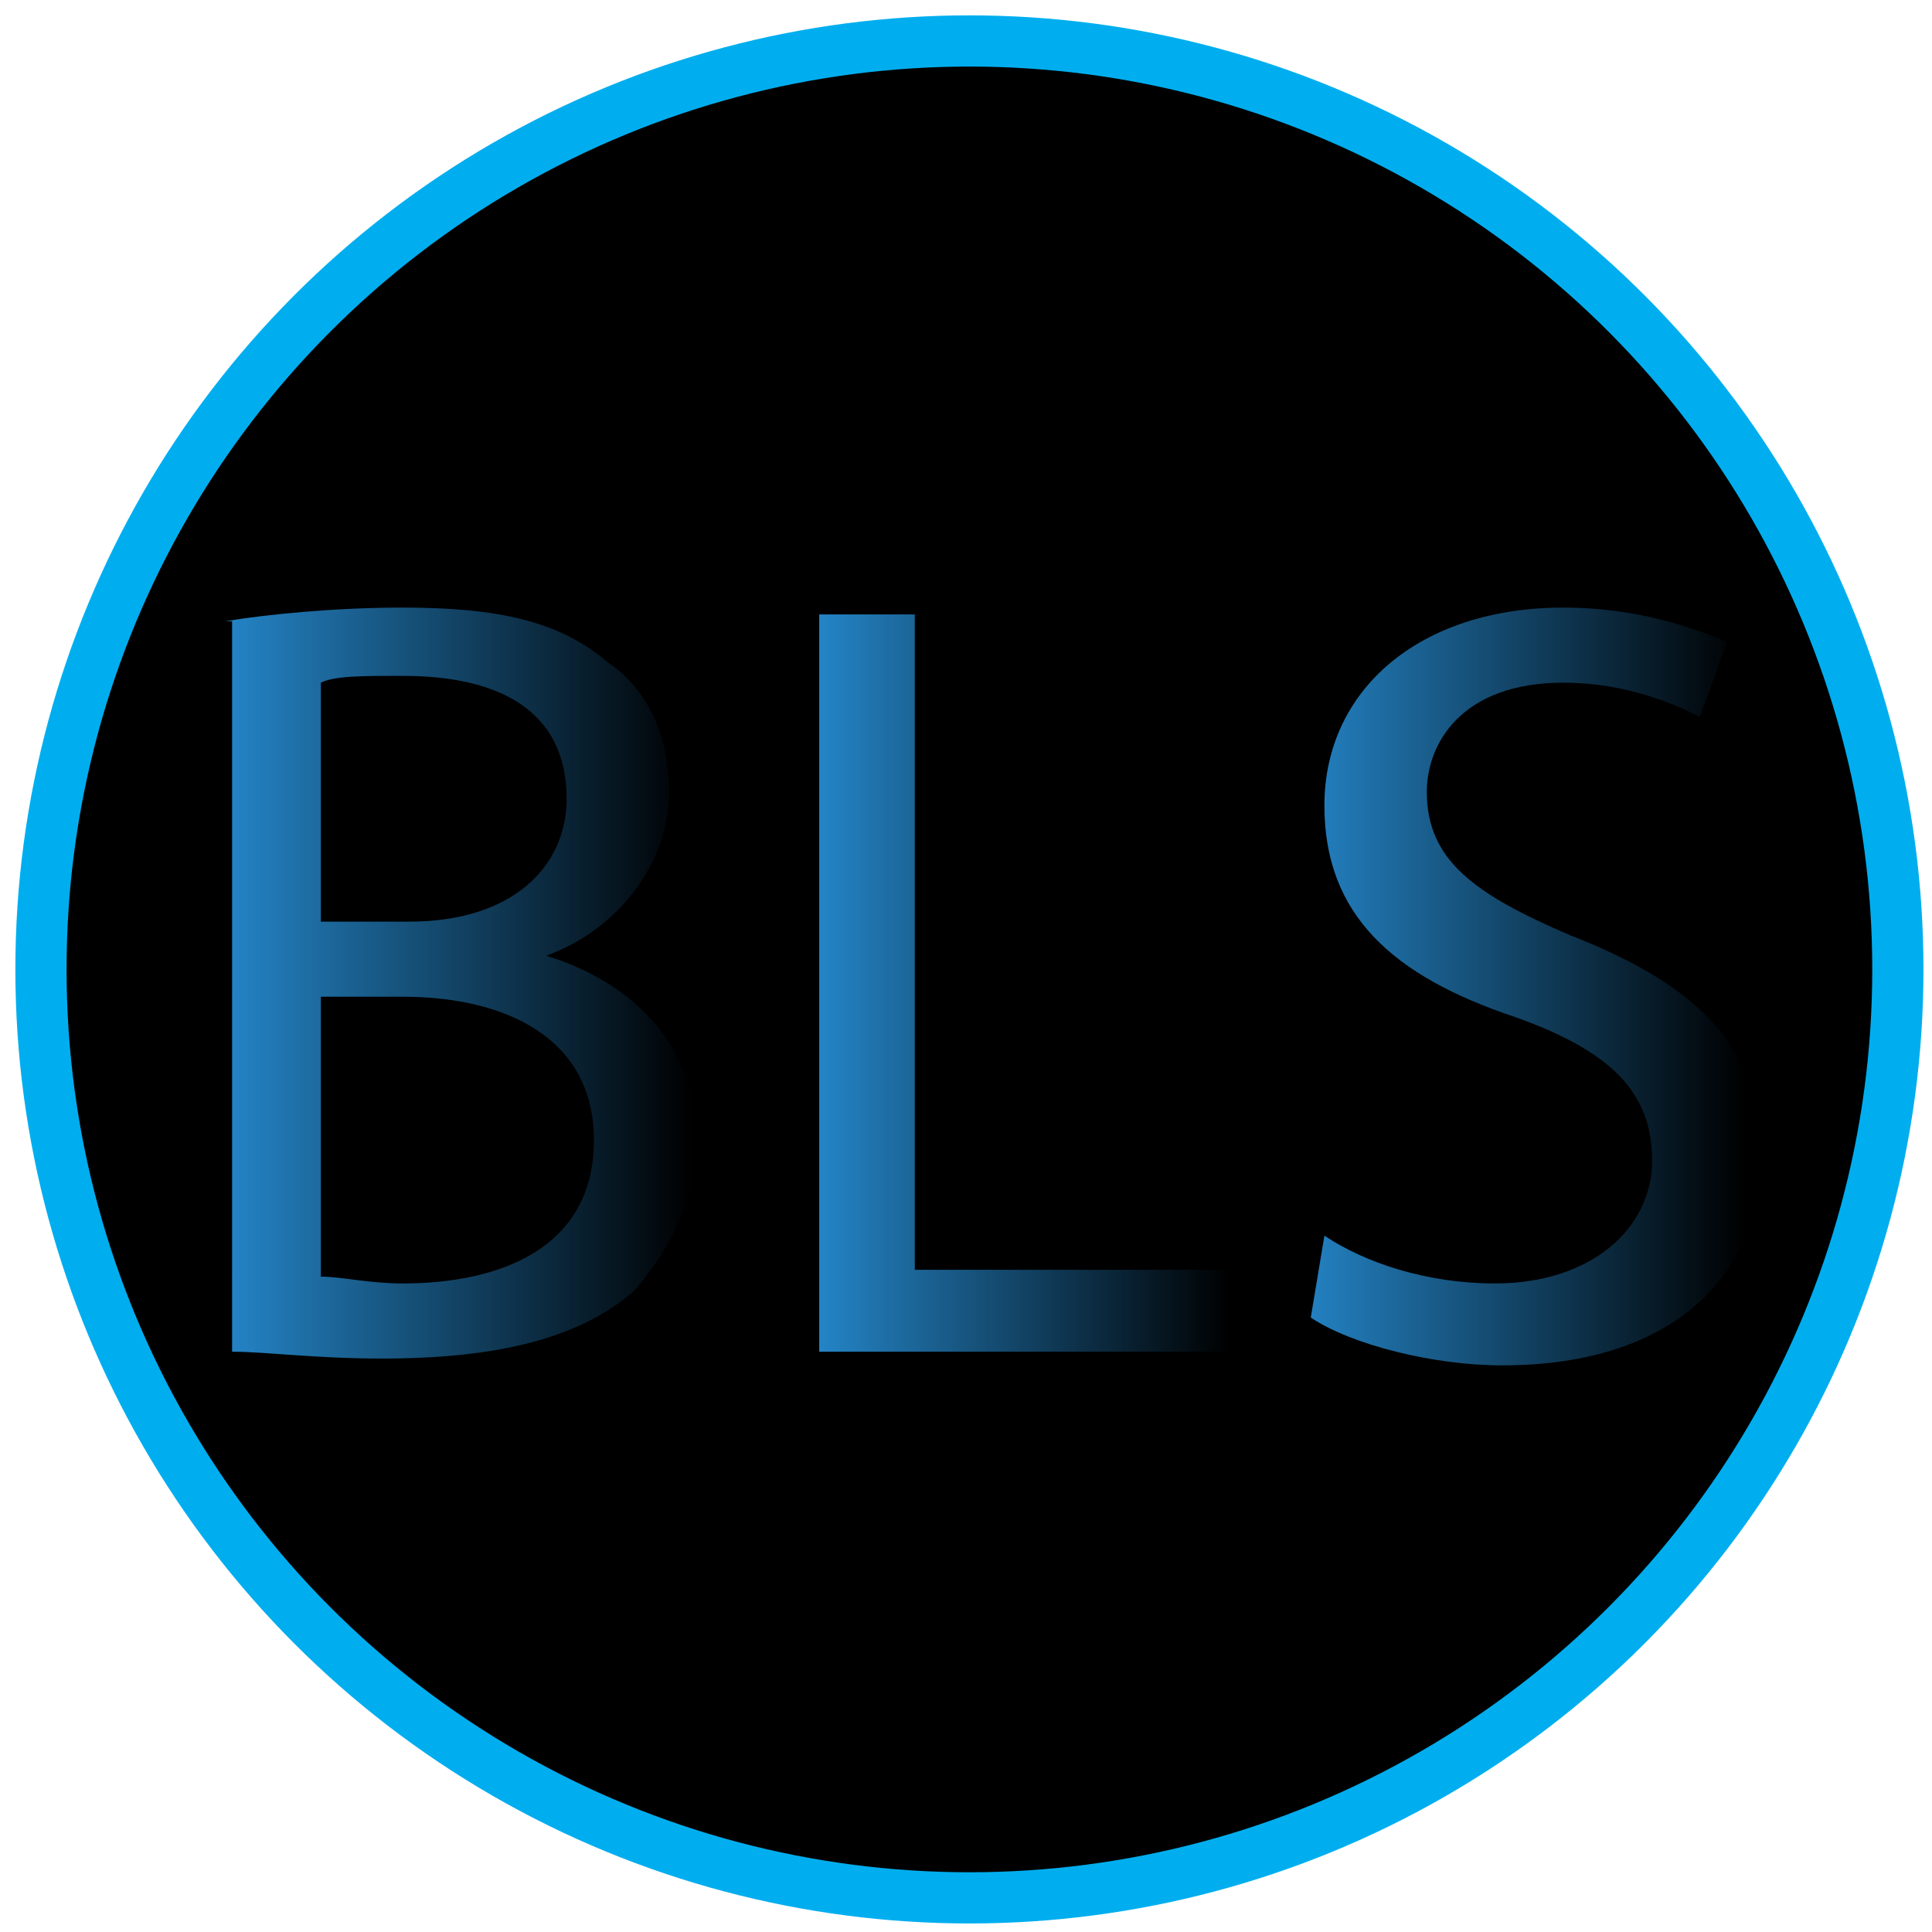 <?xml version="1.0" encoding="utf-8"?>
<!-- Generator: Adobe Illustrator 28.0.0, SVG Export Plug-In . SVG Version: 6.00 Build 0)  -->
<svg version="1.1" id="Layer_1" xmlns="http://www.w3.org/2000/svg" xmlns:xlink="http://www.w3.org/1999/xlink" x="0px" y="0px"
	 viewBox="0 0 28.3 28.3" style="enable-background:new 0 0 28.3 28.3;" xml:space="preserve">
<circle style="stroke:#00AEEF;stroke-width:0.75;stroke-miterlimit:10;" cx="14.2" cy="14.2" r="13.6"/>
<g>
	<linearGradient id="SVGID_1_" gradientUnits="userSpaceOnUse" x1="3.335" y1="14.377" x2="10.138" y2="14.377">
		<stop  offset="0" style="stop-color:#2484C6"/>
		<stop  offset="1" style="stop-color:#2484C6;stop-opacity:0"/>
	</linearGradient>
	<path style="fill:url(#SVGID_1_);" d="M3.3,9.1C3.9,9,4.9,8.9,5.9,8.9c1.4,0,2.3,0.2,3,0.8c0.6,0.4,0.9,1.1,0.9,1.9
		c0,1-0.7,2-1.8,2.4v0c1,0.3,2.2,1.1,2.2,2.7c0,0.9-0.4,1.6-0.9,2.2c-0.8,0.7-2,1-3.7,1c-1,0-1.7-0.1-2.2-0.1V9.1z M4.7,13.5H6
		c1.5,0,2.3-0.8,2.3-1.8c0-1.3-1-1.8-2.4-1.8c-0.6,0-1,0-1.2,0.1V13.5z M4.7,18.7c0.3,0,0.7,0.1,1.2,0.1c1.4,0,2.8-0.5,2.8-2.1
		c0-1.5-1.3-2.1-2.8-2.1H4.7V18.7z"/>
	
		<linearGradient id="SVGID_00000018213468733500482190000014018767819072823947_" gradientUnits="userSpaceOnUse" x1="12.007" y1="14.368" x2="18.009" y2="14.368">
		<stop  offset="0" style="stop-color:#2484C6"/>
		<stop  offset="1" style="stop-color:#2484C6;stop-opacity:0"/>
	</linearGradient>
	<path style="fill:url(#SVGID_00000018213468733500482190000014018767819072823947_);" d="M12,9h1.4v9.6H18v1.2h-6V9z"/>
	
		<linearGradient id="SVGID_00000057840466458324815040000003472858872186134971_" gradientUnits="userSpaceOnUse" x1="19.014" y1="14.361" x2="25.545" y2="14.361">
		<stop  offset="0" style="stop-color:#2484C6"/>
		<stop  offset="1" style="stop-color:#2484C6;stop-opacity:0"/>
	</linearGradient>
	<path style="fill:url(#SVGID_00000057840466458324815040000003472858872186134971_);" d="M19.4,18.1c0.6,0.4,1.5,0.7,2.5,0.7
		c1.4,0,2.3-0.8,2.3-1.8c0-1-0.6-1.6-2-2.1c-1.8-0.6-2.8-1.5-2.8-3.1c0-1.7,1.4-2.9,3.5-2.9c1.1,0,1.9,0.3,2.4,0.5l-0.4,1.1
		c-0.4-0.2-1.1-0.5-2-0.5c-1.5,0-2,0.9-2,1.6c0,1,0.7,1.5,2.1,2.1c1.8,0.7,2.8,1.6,2.8,3.2c0,1.7-1.2,3.1-3.8,3.1
		c-1,0-2.2-0.3-2.8-0.7L19.4,18.1z"/>
</g>
</svg>
